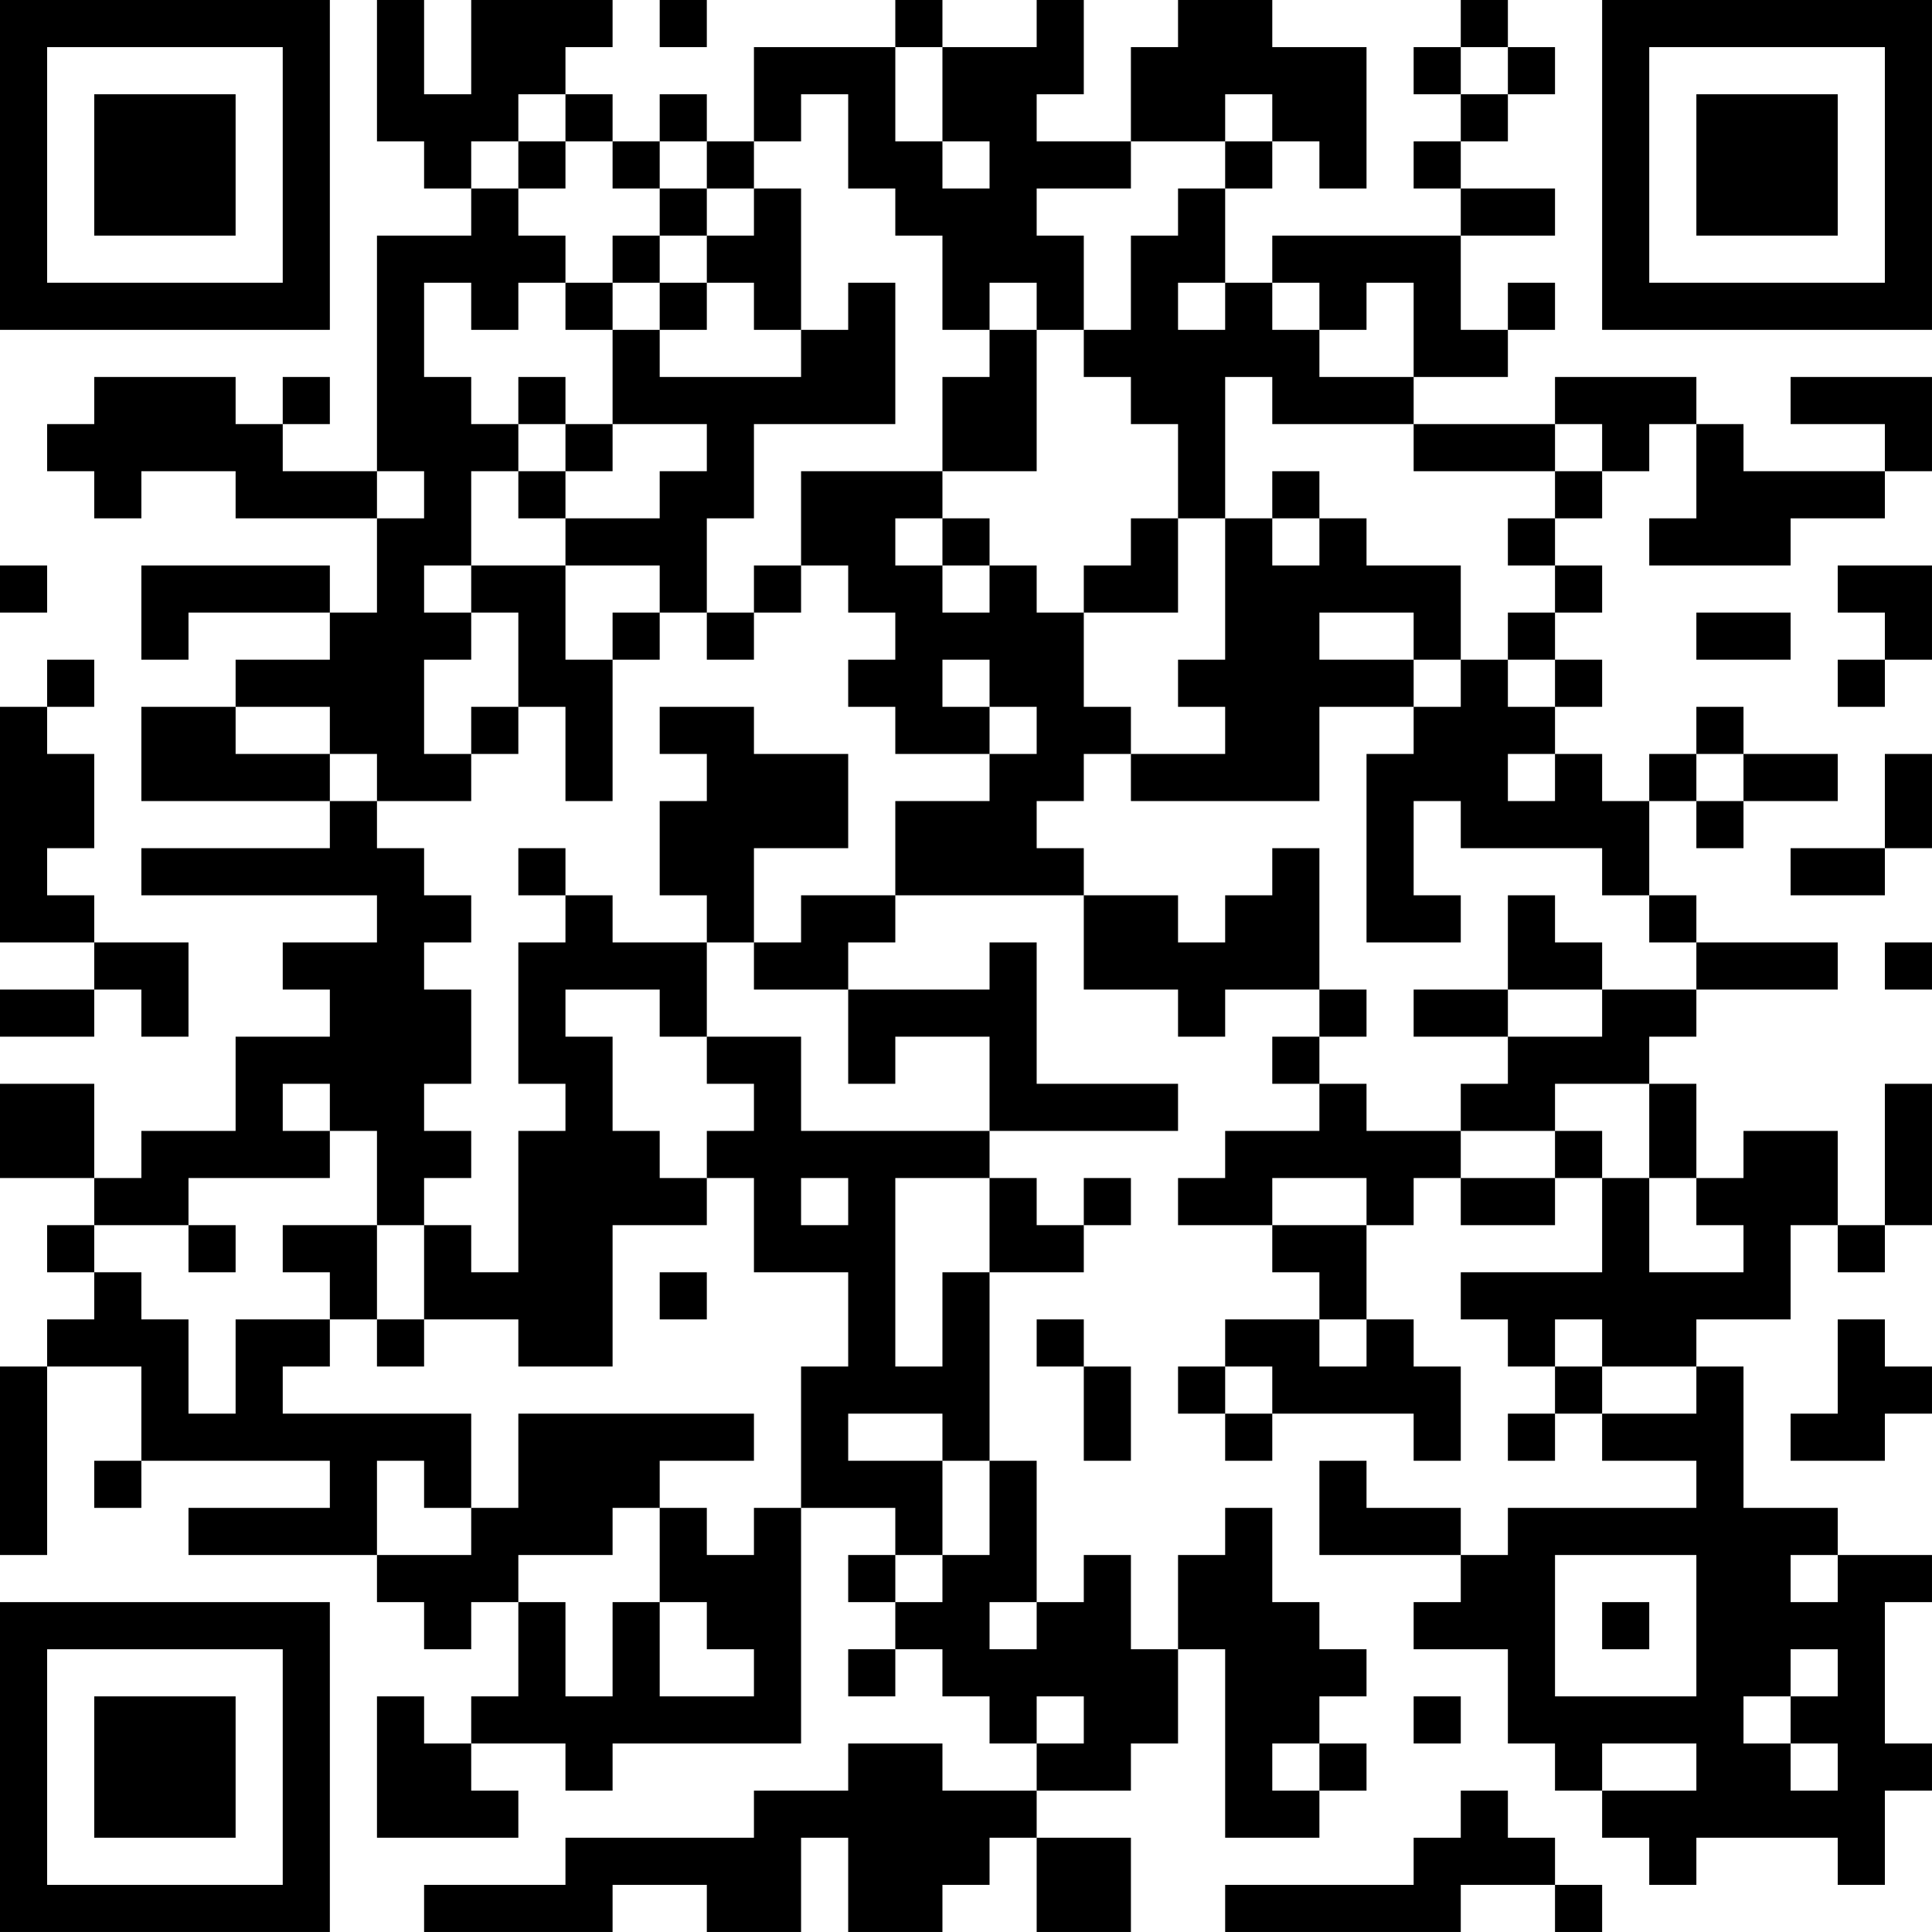 <?xml version="1.0" encoding="UTF-8"?>
<svg xmlns="http://www.w3.org/2000/svg" version="1.1" width="200" height="200" viewBox="0 0 200 200"><rect x="0" y="0" width="200" height="200" fill="#ffffff"/><g transform="scale(4.878)"><g transform="translate(0,0)"><path fill-rule="evenodd" d="M8 0L8 3L9 3L9 4L10 4L10 5L8 5L8 10L6 10L6 9L7 9L7 8L6 8L6 9L5 9L5 8L2 8L2 9L1 9L1 10L2 10L2 11L3 11L3 10L5 10L5 11L8 11L8 13L7 13L7 12L3 12L3 14L4 14L4 13L7 13L7 14L5 14L5 15L3 15L3 17L7 17L7 18L3 18L3 19L8 19L8 20L6 20L6 21L7 21L7 22L5 22L5 24L3 24L3 25L2 25L2 23L0 23L0 25L2 25L2 26L1 26L1 27L2 27L2 28L1 28L1 29L0 29L0 33L1 33L1 29L3 29L3 31L2 31L2 32L3 32L3 31L7 31L7 32L4 32L4 33L8 33L8 34L9 34L9 35L10 35L10 34L11 34L11 36L10 36L10 37L9 37L9 36L8 36L8 39L11 39L11 38L10 38L10 37L12 37L12 38L13 38L13 37L17 37L17 32L19 32L19 33L18 33L18 34L19 34L19 35L18 35L18 36L19 36L19 35L20 35L20 36L21 36L21 37L22 37L22 38L20 38L20 37L18 37L18 38L16 38L16 39L12 39L12 40L9 40L9 41L13 41L13 40L15 40L15 41L17 41L17 39L18 39L18 41L20 41L20 40L21 40L21 39L22 39L22 41L24 41L24 39L22 39L22 38L24 38L24 37L25 37L25 35L26 35L26 39L28 39L28 38L29 38L29 37L28 37L28 36L29 36L29 35L28 35L28 34L27 34L27 32L26 32L26 33L25 33L25 35L24 35L24 33L23 33L23 34L22 34L22 31L21 31L21 27L23 27L23 26L24 26L24 25L23 25L23 26L22 26L22 25L21 25L21 24L25 24L25 23L22 23L22 20L21 20L21 21L18 21L18 20L19 20L19 19L23 19L23 21L25 21L25 22L26 22L26 21L28 21L28 22L27 22L27 23L28 23L28 24L26 24L26 25L25 25L25 26L27 26L27 27L28 27L28 28L26 28L26 29L25 29L25 30L26 30L26 31L27 31L27 30L30 30L30 31L31 31L31 29L30 29L30 28L29 28L29 26L30 26L30 25L31 25L31 26L33 26L33 25L34 25L34 27L31 27L31 28L32 28L32 29L33 29L33 30L32 30L32 31L33 31L33 30L34 30L34 31L36 31L36 32L32 32L32 33L31 33L31 32L29 32L29 31L28 31L28 33L31 33L31 34L30 34L30 35L32 35L32 37L33 37L33 38L34 38L34 39L35 39L35 40L36 40L36 39L39 39L39 40L40 40L40 38L41 38L41 37L40 37L40 34L41 34L41 33L39 33L39 32L37 32L37 29L36 29L36 28L38 28L38 26L39 26L39 27L40 27L40 26L41 26L41 23L40 23L40 26L39 26L39 24L37 24L37 25L36 25L36 23L35 23L35 22L36 22L36 21L39 21L39 20L36 20L36 19L35 19L35 17L36 17L36 18L37 18L37 17L39 17L39 16L37 16L37 15L36 15L36 16L35 16L35 17L34 17L34 16L33 16L33 15L34 15L34 14L33 14L33 13L34 13L34 12L33 12L33 11L34 11L34 10L35 10L35 9L36 9L36 11L35 11L35 12L38 12L38 11L40 11L40 10L41 10L41 8L38 8L38 9L40 9L40 10L37 10L37 9L36 9L36 8L33 8L33 9L30 9L30 8L32 8L32 7L33 7L33 6L32 6L32 7L31 7L31 5L33 5L33 4L31 4L31 3L32 3L32 2L33 2L33 1L32 1L32 0L31 0L31 1L30 1L30 2L31 2L31 3L30 3L30 4L31 4L31 5L27 5L27 6L26 6L26 4L27 4L27 3L28 3L28 4L29 4L29 1L27 1L27 0L25 0L25 1L24 1L24 3L22 3L22 2L23 2L23 0L22 0L22 1L20 1L20 0L19 0L19 1L16 1L16 3L15 3L15 2L14 2L14 3L13 3L13 2L12 2L12 1L13 1L13 0L10 0L10 2L9 2L9 0ZM14 0L14 1L15 1L15 0ZM19 1L19 3L20 3L20 4L21 4L21 3L20 3L20 1ZM31 1L31 2L32 2L32 1ZM11 2L11 3L10 3L10 4L11 4L11 5L12 5L12 6L11 6L11 7L10 7L10 6L9 6L9 8L10 8L10 9L11 9L11 10L10 10L10 12L9 12L9 13L10 13L10 14L9 14L9 16L10 16L10 17L8 17L8 16L7 16L7 15L5 15L5 16L7 16L7 17L8 17L8 18L9 18L9 19L10 19L10 20L9 20L9 21L10 21L10 23L9 23L9 24L10 24L10 25L9 25L9 26L8 26L8 24L7 24L7 23L6 23L6 24L7 24L7 25L4 25L4 26L2 26L2 27L3 27L3 28L4 28L4 30L5 30L5 28L7 28L7 29L6 29L6 30L10 30L10 32L9 32L9 31L8 31L8 33L10 33L10 32L11 32L11 30L16 30L16 31L14 31L14 32L13 32L13 33L11 33L11 34L12 34L12 36L13 36L13 34L14 34L14 36L16 36L16 35L15 35L15 34L14 34L14 32L15 32L15 33L16 33L16 32L17 32L17 29L18 29L18 27L16 27L16 25L15 25L15 24L16 24L16 23L15 23L15 22L17 22L17 24L21 24L21 22L19 22L19 23L18 23L18 21L16 21L16 20L17 20L17 19L19 19L19 17L21 17L21 16L22 16L22 15L21 15L21 14L20 14L20 15L21 15L21 16L19 16L19 15L18 15L18 14L19 14L19 13L18 13L18 12L17 12L17 10L20 10L20 11L19 11L19 12L20 12L20 13L21 13L21 12L22 12L22 13L23 13L23 15L24 15L24 16L23 16L23 17L22 17L22 18L23 18L23 19L25 19L25 20L26 20L26 19L27 19L27 18L28 18L28 21L29 21L29 22L28 22L28 23L29 23L29 24L31 24L31 25L33 25L33 24L34 24L34 25L35 25L35 27L37 27L37 26L36 26L36 25L35 25L35 23L33 23L33 24L31 24L31 23L32 23L32 22L34 22L34 21L36 21L36 20L35 20L35 19L34 19L34 18L31 18L31 17L30 17L30 19L31 19L31 20L29 20L29 16L30 16L30 15L31 15L31 14L32 14L32 15L33 15L33 14L32 14L32 13L33 13L33 12L32 12L32 11L33 11L33 10L34 10L34 9L33 9L33 10L30 10L30 9L27 9L27 8L26 8L26 11L25 11L25 9L24 9L24 8L23 8L23 7L24 7L24 5L25 5L25 4L26 4L26 3L27 3L27 2L26 2L26 3L24 3L24 4L22 4L22 5L23 5L23 7L22 7L22 6L21 6L21 7L20 7L20 5L19 5L19 4L18 4L18 2L17 2L17 3L16 3L16 4L15 4L15 3L14 3L14 4L13 4L13 3L12 3L12 2ZM11 3L11 4L12 4L12 3ZM14 4L14 5L13 5L13 6L12 6L12 7L13 7L13 9L12 9L12 8L11 8L11 9L12 9L12 10L11 10L11 11L12 11L12 12L10 12L10 13L11 13L11 15L10 15L10 16L11 16L11 15L12 15L12 17L13 17L13 14L14 14L14 13L15 13L15 14L16 14L16 13L17 13L17 12L16 12L16 13L15 13L15 11L16 11L16 9L19 9L19 6L18 6L18 7L17 7L17 4L16 4L16 5L15 5L15 4ZM14 5L14 6L13 6L13 7L14 7L14 8L17 8L17 7L16 7L16 6L15 6L15 5ZM14 6L14 7L15 7L15 6ZM25 6L25 7L26 7L26 6ZM27 6L27 7L28 7L28 8L30 8L30 6L29 6L29 7L28 7L28 6ZM21 7L21 8L20 8L20 10L22 10L22 7ZM13 9L13 10L12 10L12 11L14 11L14 10L15 10L15 9ZM8 10L8 11L9 11L9 10ZM27 10L27 11L26 11L26 14L25 14L25 15L26 15L26 16L24 16L24 17L28 17L28 15L30 15L30 14L31 14L31 12L29 12L29 11L28 11L28 10ZM20 11L20 12L21 12L21 11ZM24 11L24 12L23 12L23 13L25 13L25 11ZM27 11L27 12L28 12L28 11ZM0 12L0 13L1 13L1 12ZM12 12L12 14L13 14L13 13L14 13L14 12ZM39 12L39 13L40 13L40 14L39 14L39 15L40 15L40 14L41 14L41 12ZM28 13L28 14L30 14L30 13ZM36 13L36 14L38 14L38 13ZM1 14L1 15L0 15L0 20L2 20L2 21L0 21L0 22L2 22L2 21L3 21L3 22L4 22L4 20L2 20L2 19L1 19L1 18L2 18L2 16L1 16L1 15L2 15L2 14ZM14 15L14 16L15 16L15 17L14 17L14 19L15 19L15 20L13 20L13 19L12 19L12 18L11 18L11 19L12 19L12 20L11 20L11 23L12 23L12 24L11 24L11 27L10 27L10 26L9 26L9 28L8 28L8 26L6 26L6 27L7 27L7 28L8 28L8 29L9 29L9 28L11 28L11 29L13 29L13 26L15 26L15 25L14 25L14 24L13 24L13 22L12 22L12 21L14 21L14 22L15 22L15 20L16 20L16 18L18 18L18 16L16 16L16 15ZM32 16L32 17L33 17L33 16ZM36 16L36 17L37 17L37 16ZM40 16L40 18L38 18L38 19L40 19L40 18L41 18L41 16ZM32 19L32 21L30 21L30 22L32 22L32 21L34 21L34 20L33 20L33 19ZM40 20L40 21L41 21L41 20ZM17 25L17 26L18 26L18 25ZM19 25L19 29L20 29L20 27L21 27L21 25ZM27 25L27 26L29 26L29 25ZM4 26L4 27L5 27L5 26ZM14 27L14 28L15 28L15 27ZM22 28L22 29L23 29L23 31L24 31L24 29L23 29L23 28ZM28 28L28 29L29 29L29 28ZM33 28L33 29L34 29L34 30L36 30L36 29L34 29L34 28ZM39 28L39 30L38 30L38 31L40 31L40 30L41 30L41 29L40 29L40 28ZM26 29L26 30L27 30L27 29ZM18 30L18 31L20 31L20 33L19 33L19 34L20 34L20 33L21 33L21 31L20 31L20 30ZM33 33L33 36L36 36L36 33ZM38 33L38 34L39 34L39 33ZM21 34L21 35L22 35L22 34ZM34 34L34 35L35 35L35 34ZM38 35L38 36L37 36L37 37L38 37L38 38L39 38L39 37L38 37L38 36L39 36L39 35ZM22 36L22 37L23 37L23 36ZM30 36L30 37L31 37L31 36ZM27 37L27 38L28 38L28 37ZM34 37L34 38L36 38L36 37ZM31 38L31 39L30 39L30 40L26 40L26 41L31 41L31 40L33 40L33 41L34 41L34 40L33 40L33 39L32 39L32 38ZM0 0L0 7L7 7L7 0ZM1 1L1 6L6 6L6 1ZM2 2L2 5L5 5L5 2ZM34 0L34 7L41 7L41 0ZM35 1L35 6L40 6L40 1ZM36 2L36 5L39 5L39 2ZM0 34L0 41L7 41L7 34ZM1 35L1 40L6 40L6 35ZM2 36L2 39L5 39L5 36Z" fill="#000000"/></g></g></svg>

